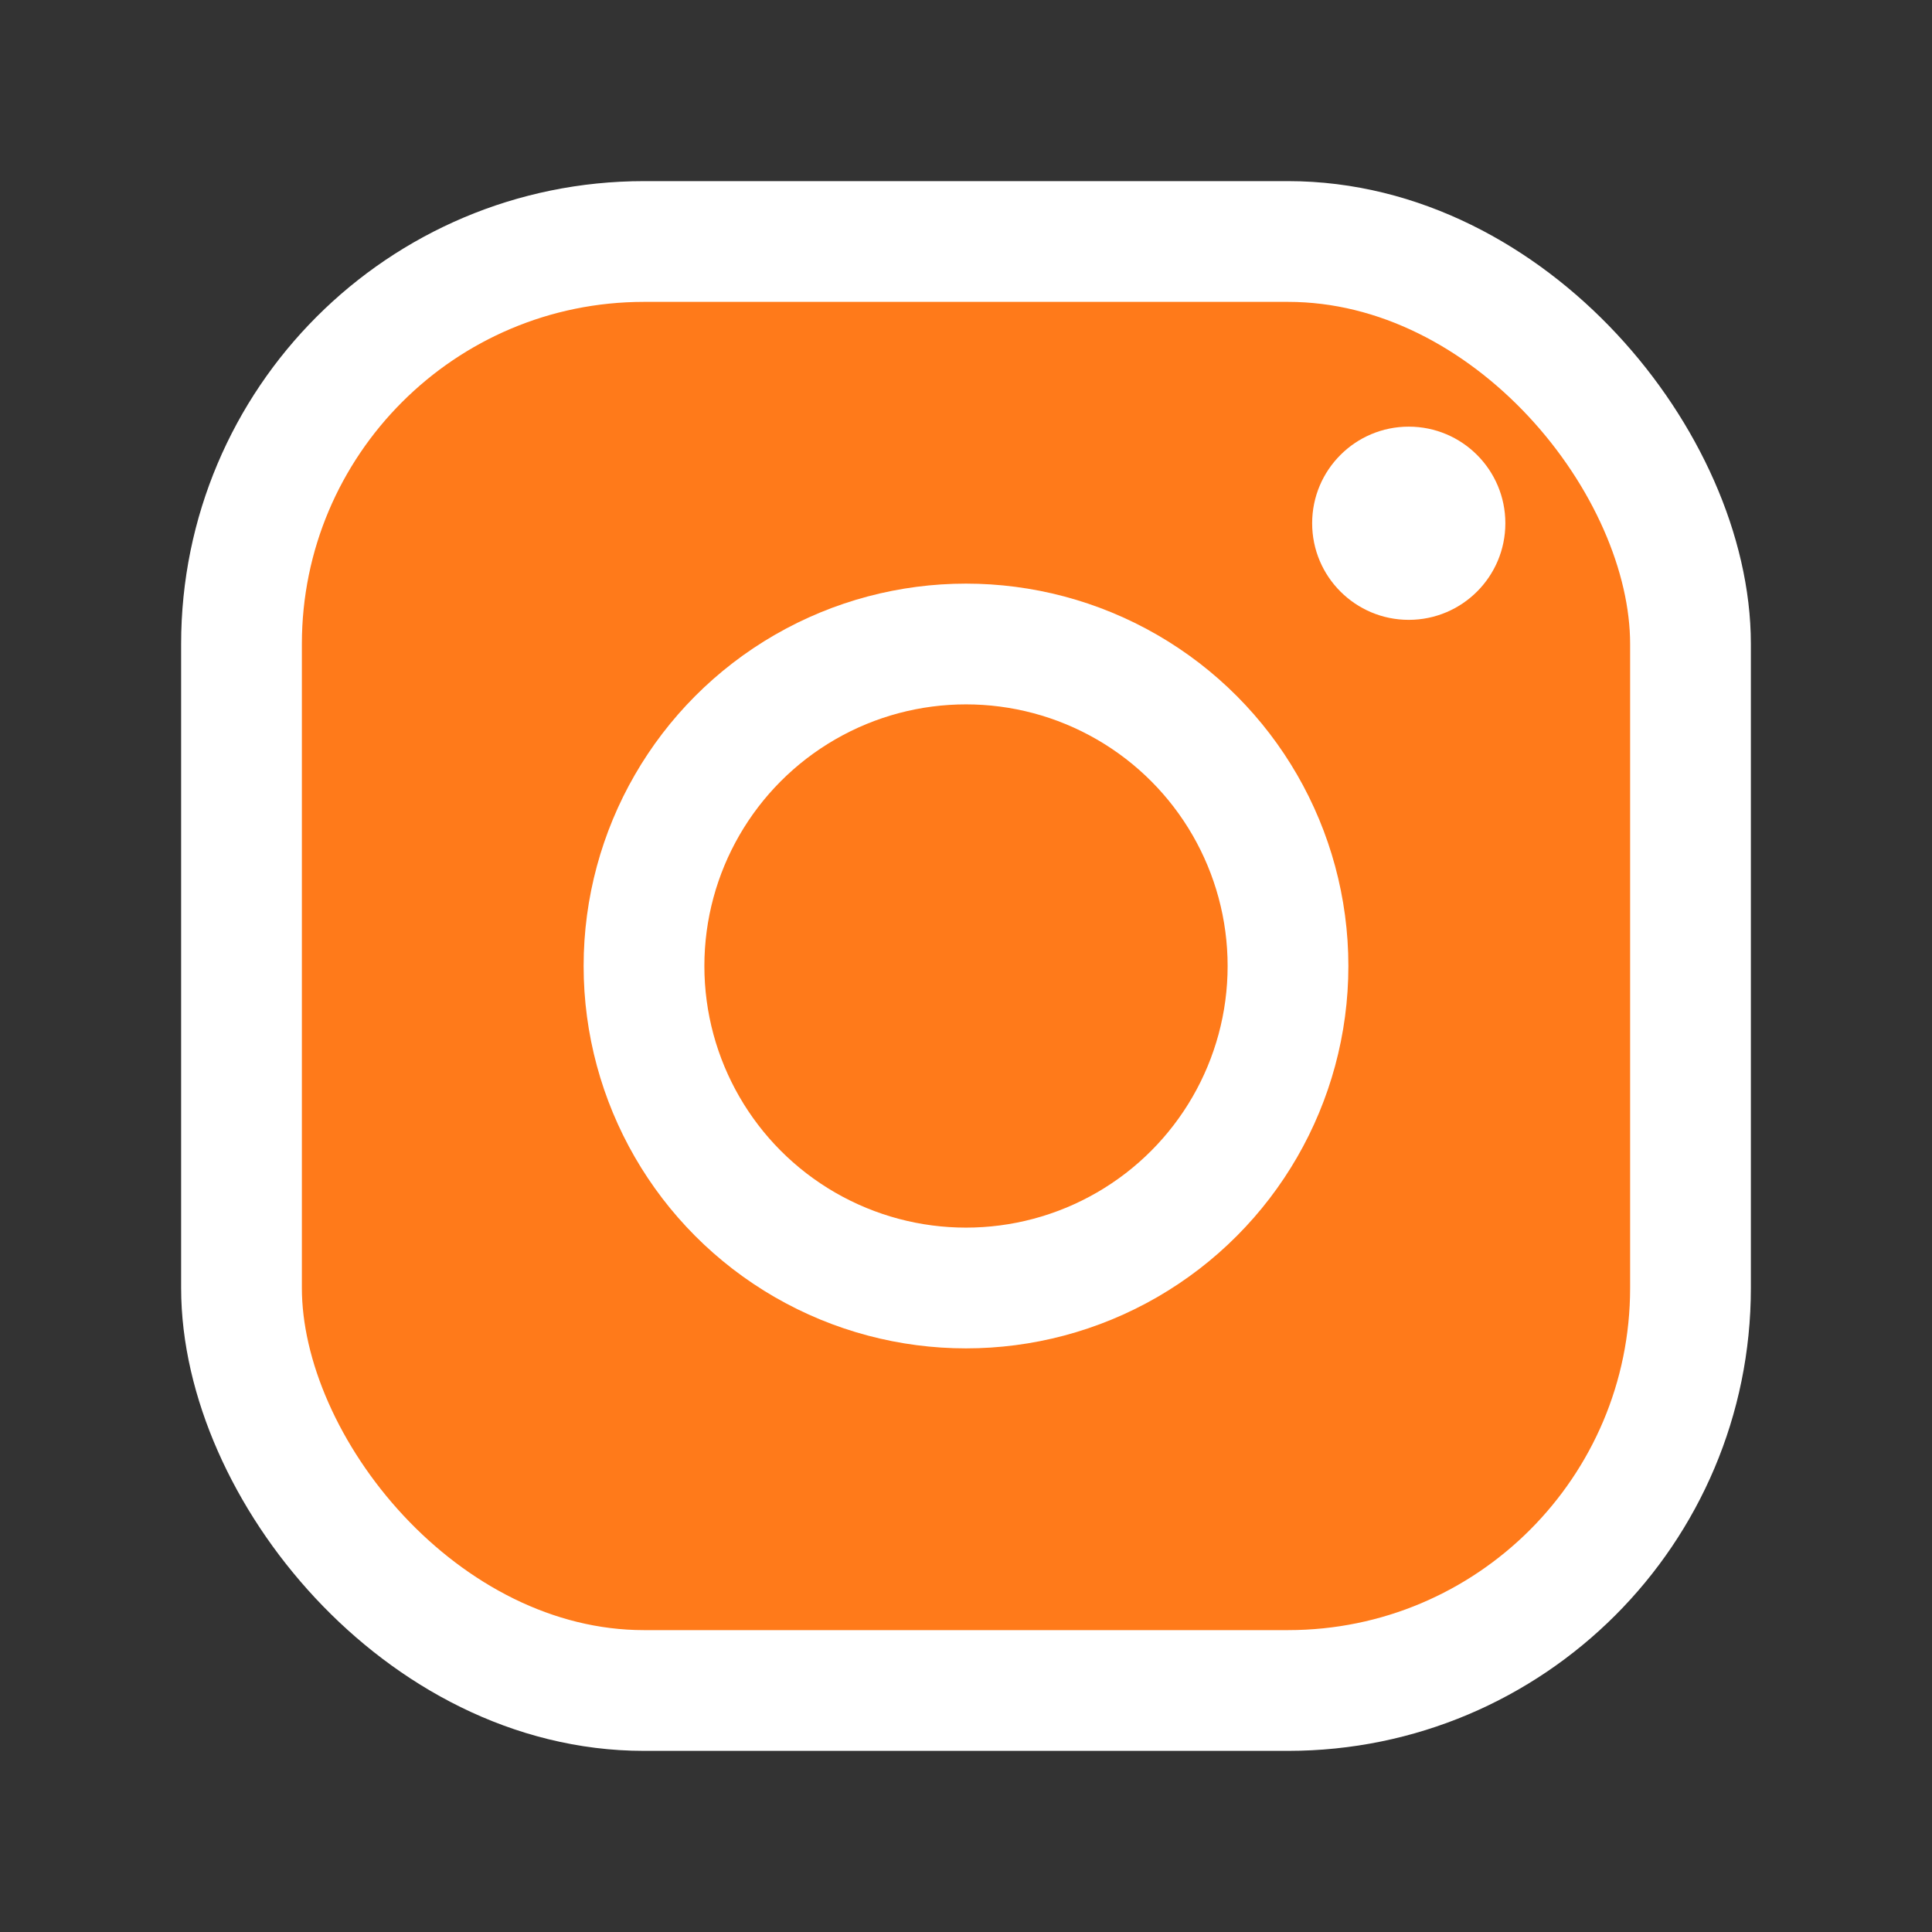 <svg width="16" height="16" viewBox="0 0 24 24" fill="none" xmlns="http://www.w3.org/2000/svg">
<rect x="0" y="0" width="24" height="24" fill="#333333" stroke="none"/>
<rect x="3" y="3" width="18" height="18" rx="5" stroke="#ffffff" stroke-width="1.5" fill="#FF7A1A"/>
<circle cx="12" cy="12" r="4" stroke="#ffffff" stroke-width="1.5" fill="none"/>
<circle cx="17.5" cy="6.5" r="1.2" fill="#ffffff"/>
</svg>

